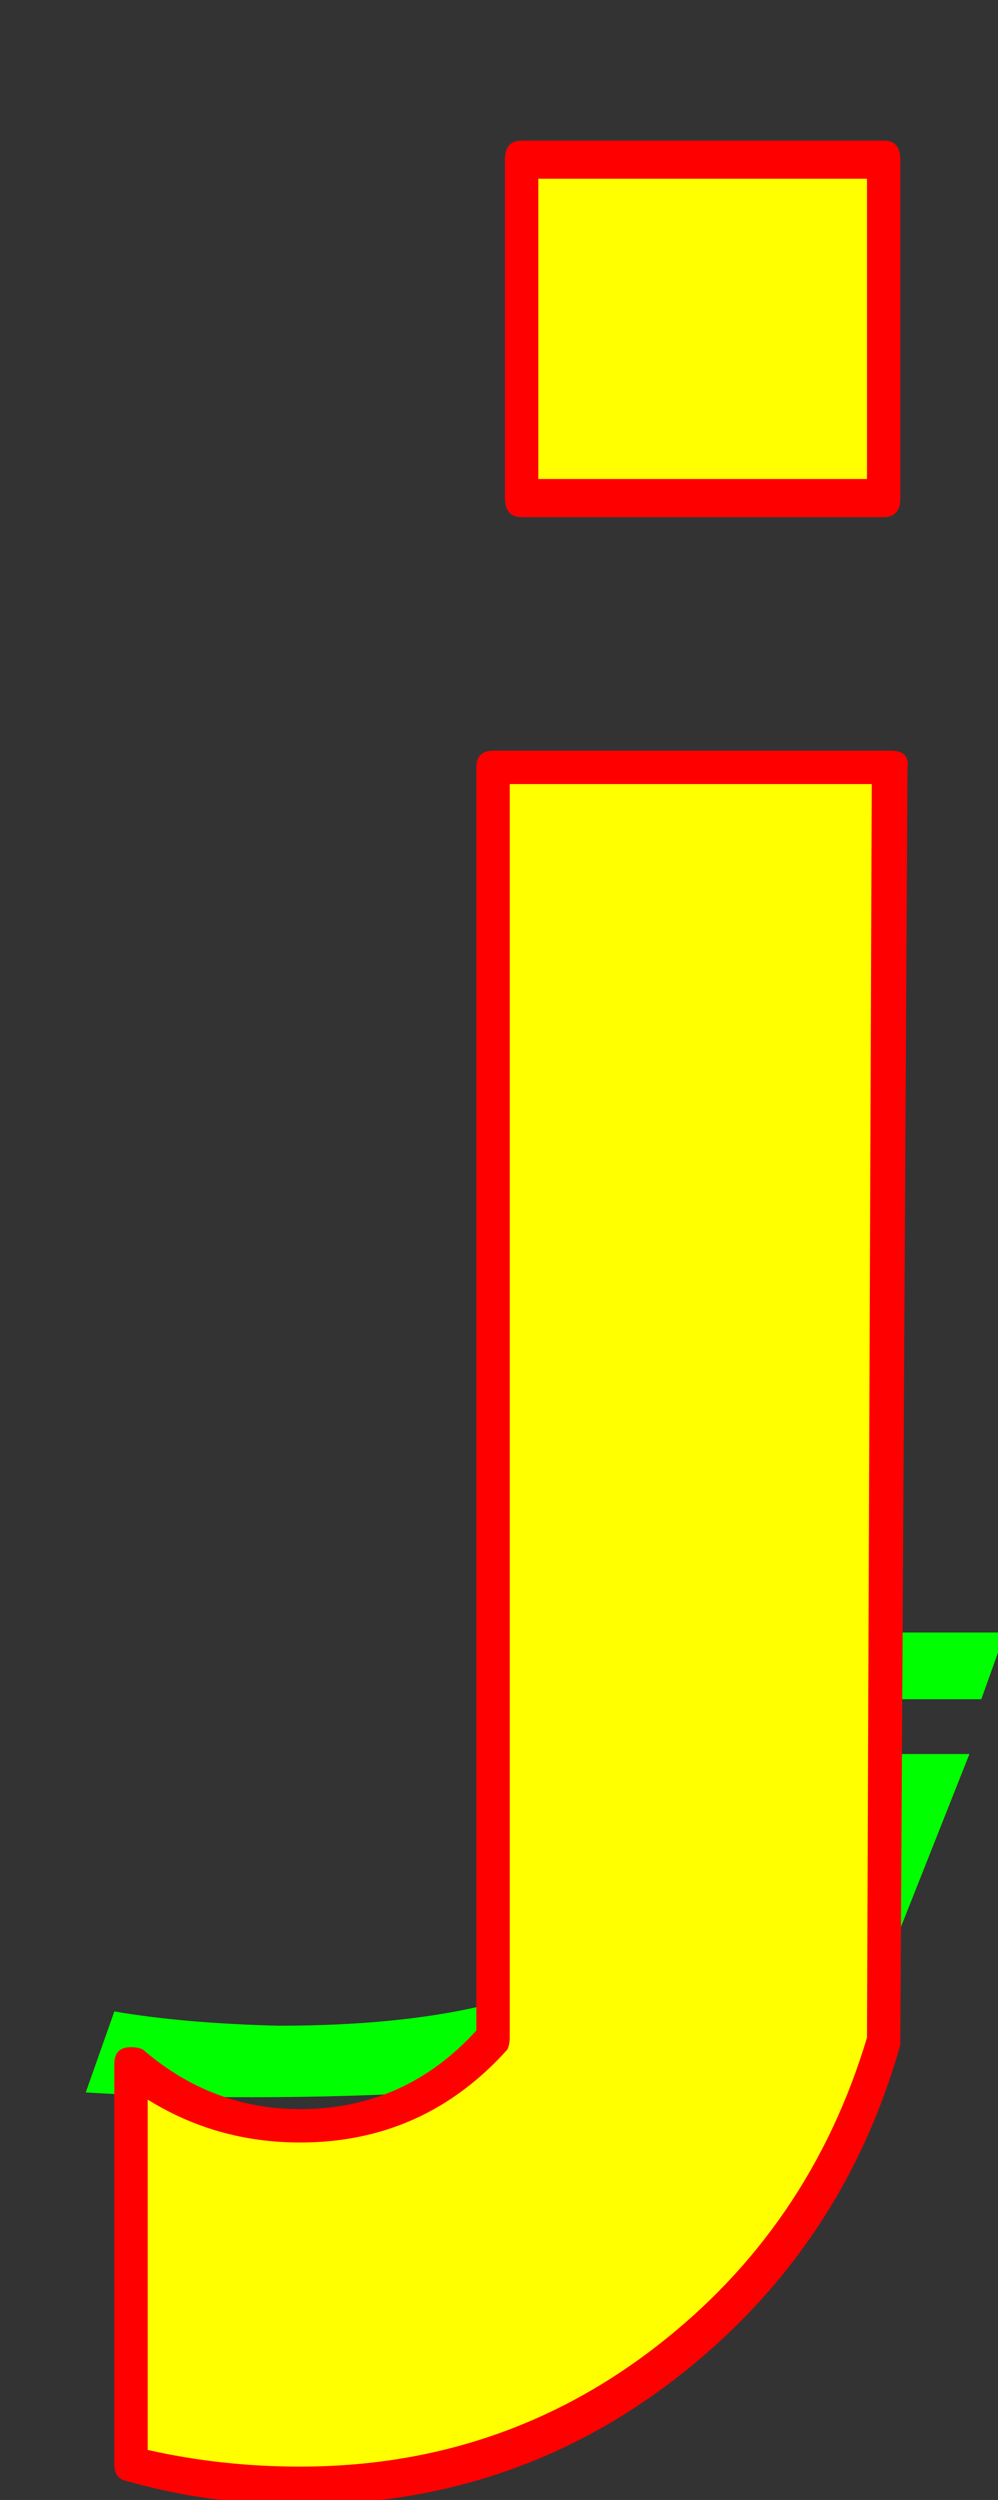 <svg xmlns="http://www.w3.org/2000/svg" id="glyph78" viewBox="0 0 419 1049">
  <rect x="0" y="0" width="419" height="1049" fill="#333333" stroke="none"/>
  <defs/>
  <g transform="translate(0, 839)">
    <path fill="#000000" d="M55 195V27Q86 53 126 53Q175 53 207 16V-517H374L371 17Q347 100 280 152Q213 204 126 204Q89 204 55 195ZM219 -772H371V-630H219Z"/>
    <path fill="#00ff00" d="M36 39L48 5Q77 10 117 11Q166 11 201 3L240 -103H407L365 3Q335 20 264 30.5Q193 41 106 41Q69 41 36 39ZM270 -154H422L412 -126H260Z"/>
    <path fill="#ffff00" d="M50 195V27Q81 53 121 53Q170 53 202 16V-517H369L366 17Q342 100 275 152Q208 204 121 204Q84 204 50 195ZM214 -772H366V-630H214Z"/>
    <path fill="#ff0000" d="M48 195V27Q48 20 55 20Q58 20 60 21Q89 46 126 46Q170 46 200 13V-517Q200 -524 207 -524H374Q382 -524 381 -517L378 17Q378 18 378 19Q354 104 285 158Q216 212 126 212Q88 212 53 202Q48 201 48 195ZM126 196Q210 196 275 146Q340 96 364 16L366 -510H214V16Q214 19 213 21Q178 60 126 60Q91 60 62 42V189Q93 196 126 196ZM219 -780H371Q378 -780 378 -772V-630Q378 -622 371 -622H219Q212 -622 212 -630V-772Q212 -780 219 -780ZM364 -764H226V-638H364Z"/>
  </g>
</svg>
